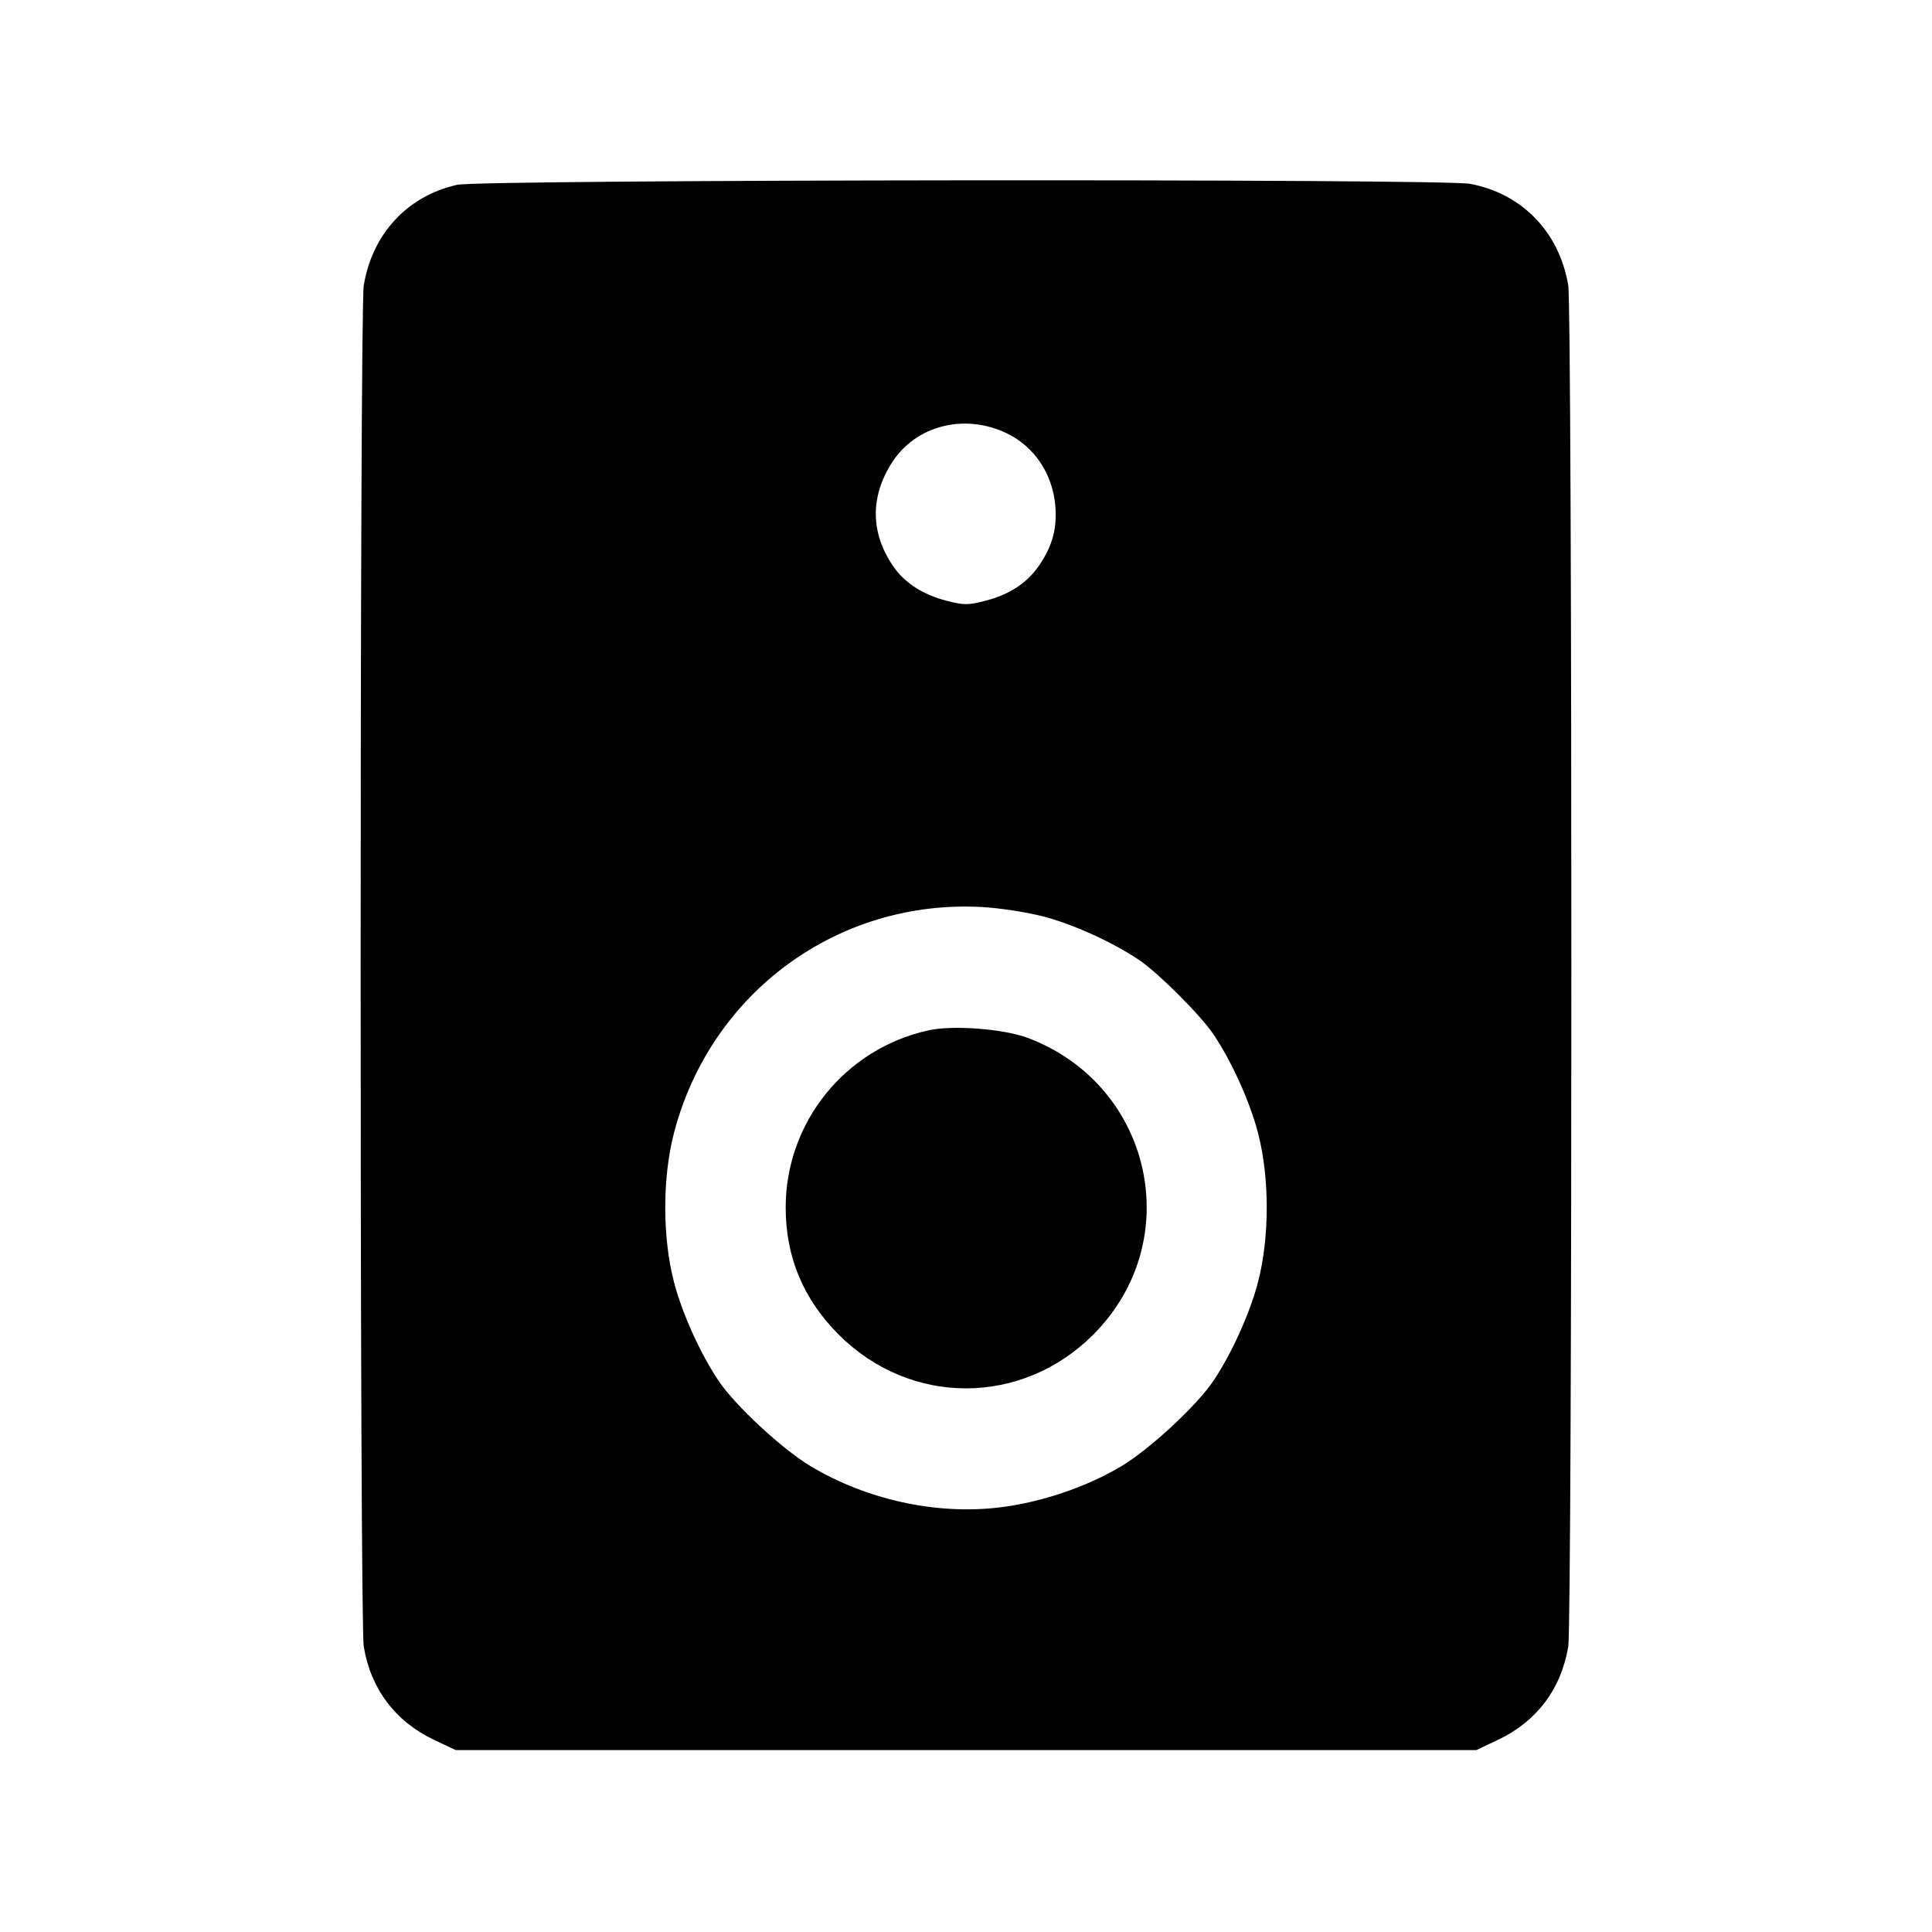 <svg fill="currentColor" viewBox="0 0 256 256" xmlns="http://www.w3.org/2000/svg"><path d="M60.587 24.487 C 53.988 25.954,49.321 30.984,48.198 37.836 C 47.650 41.187,47.650 214.813,48.198 218.164 C 49.117 223.772,52.380 228.107,57.514 230.539 L 60.373 231.893 128.000 231.893 L 195.627 231.893 198.486 230.539 C 203.620 228.107,206.883 223.772,207.802 218.164 C 208.350 214.813,208.350 41.187,207.802 37.836 C 206.646 30.781,201.672 25.631,194.784 24.358 C 190.995 23.658,63.767 23.779,60.587 24.487 M133.420 57.425 C 137.047 59.175,139.451 62.751,139.828 66.956 C 140.092 69.894,139.493 72.211,137.814 74.745 C 136.197 77.187,133.838 78.767,130.553 79.609 C 128.259 80.196,127.741 80.196,125.447 79.609 C 122.311 78.805,119.900 77.258,118.392 75.082 C 115.349 70.691,115.268 65.898,118.159 61.340 C 121.306 56.377,127.798 54.712,133.420 57.425 M138.115 121.402 C 142.093 122.408,147.462 124.845,151.014 127.259 C 153.520 128.962,159.038 134.480,160.741 136.986 C 163.161 140.547,165.593 145.909,166.688 150.098 C 168.237 156.025,168.237 163.975,166.688 169.902 C 165.598 174.072,163.180 179.412,160.751 183.014 C 158.543 186.289,152.314 192.054,148.563 194.295 C 143.947 197.053,137.840 199.109,132.356 199.752 C 124.013 200.731,114.853 198.725,107.437 194.295 C 103.686 192.054,97.457 186.289,95.249 183.014 C 92.820 179.412,90.402 174.072,89.312 169.902 C 87.762 163.974,87.763 156.025,89.313 150.096 C 94.176 131.493,111.042 119.136,130.133 120.186 C 132.363 120.309,135.955 120.856,138.115 121.402 M123.093 136.514 C 112.009 138.916,104.107 148.691,104.107 160.000 C 104.107 166.560,106.441 172.150,111.146 176.854 C 120.627 186.335,135.373 186.335,144.854 176.854 C 157.270 164.439,152.741 143.803,136.226 137.541 C 133.047 136.336,126.336 135.811,123.093 136.514 " stroke="none" fill-rule="evenodd"></path></svg>